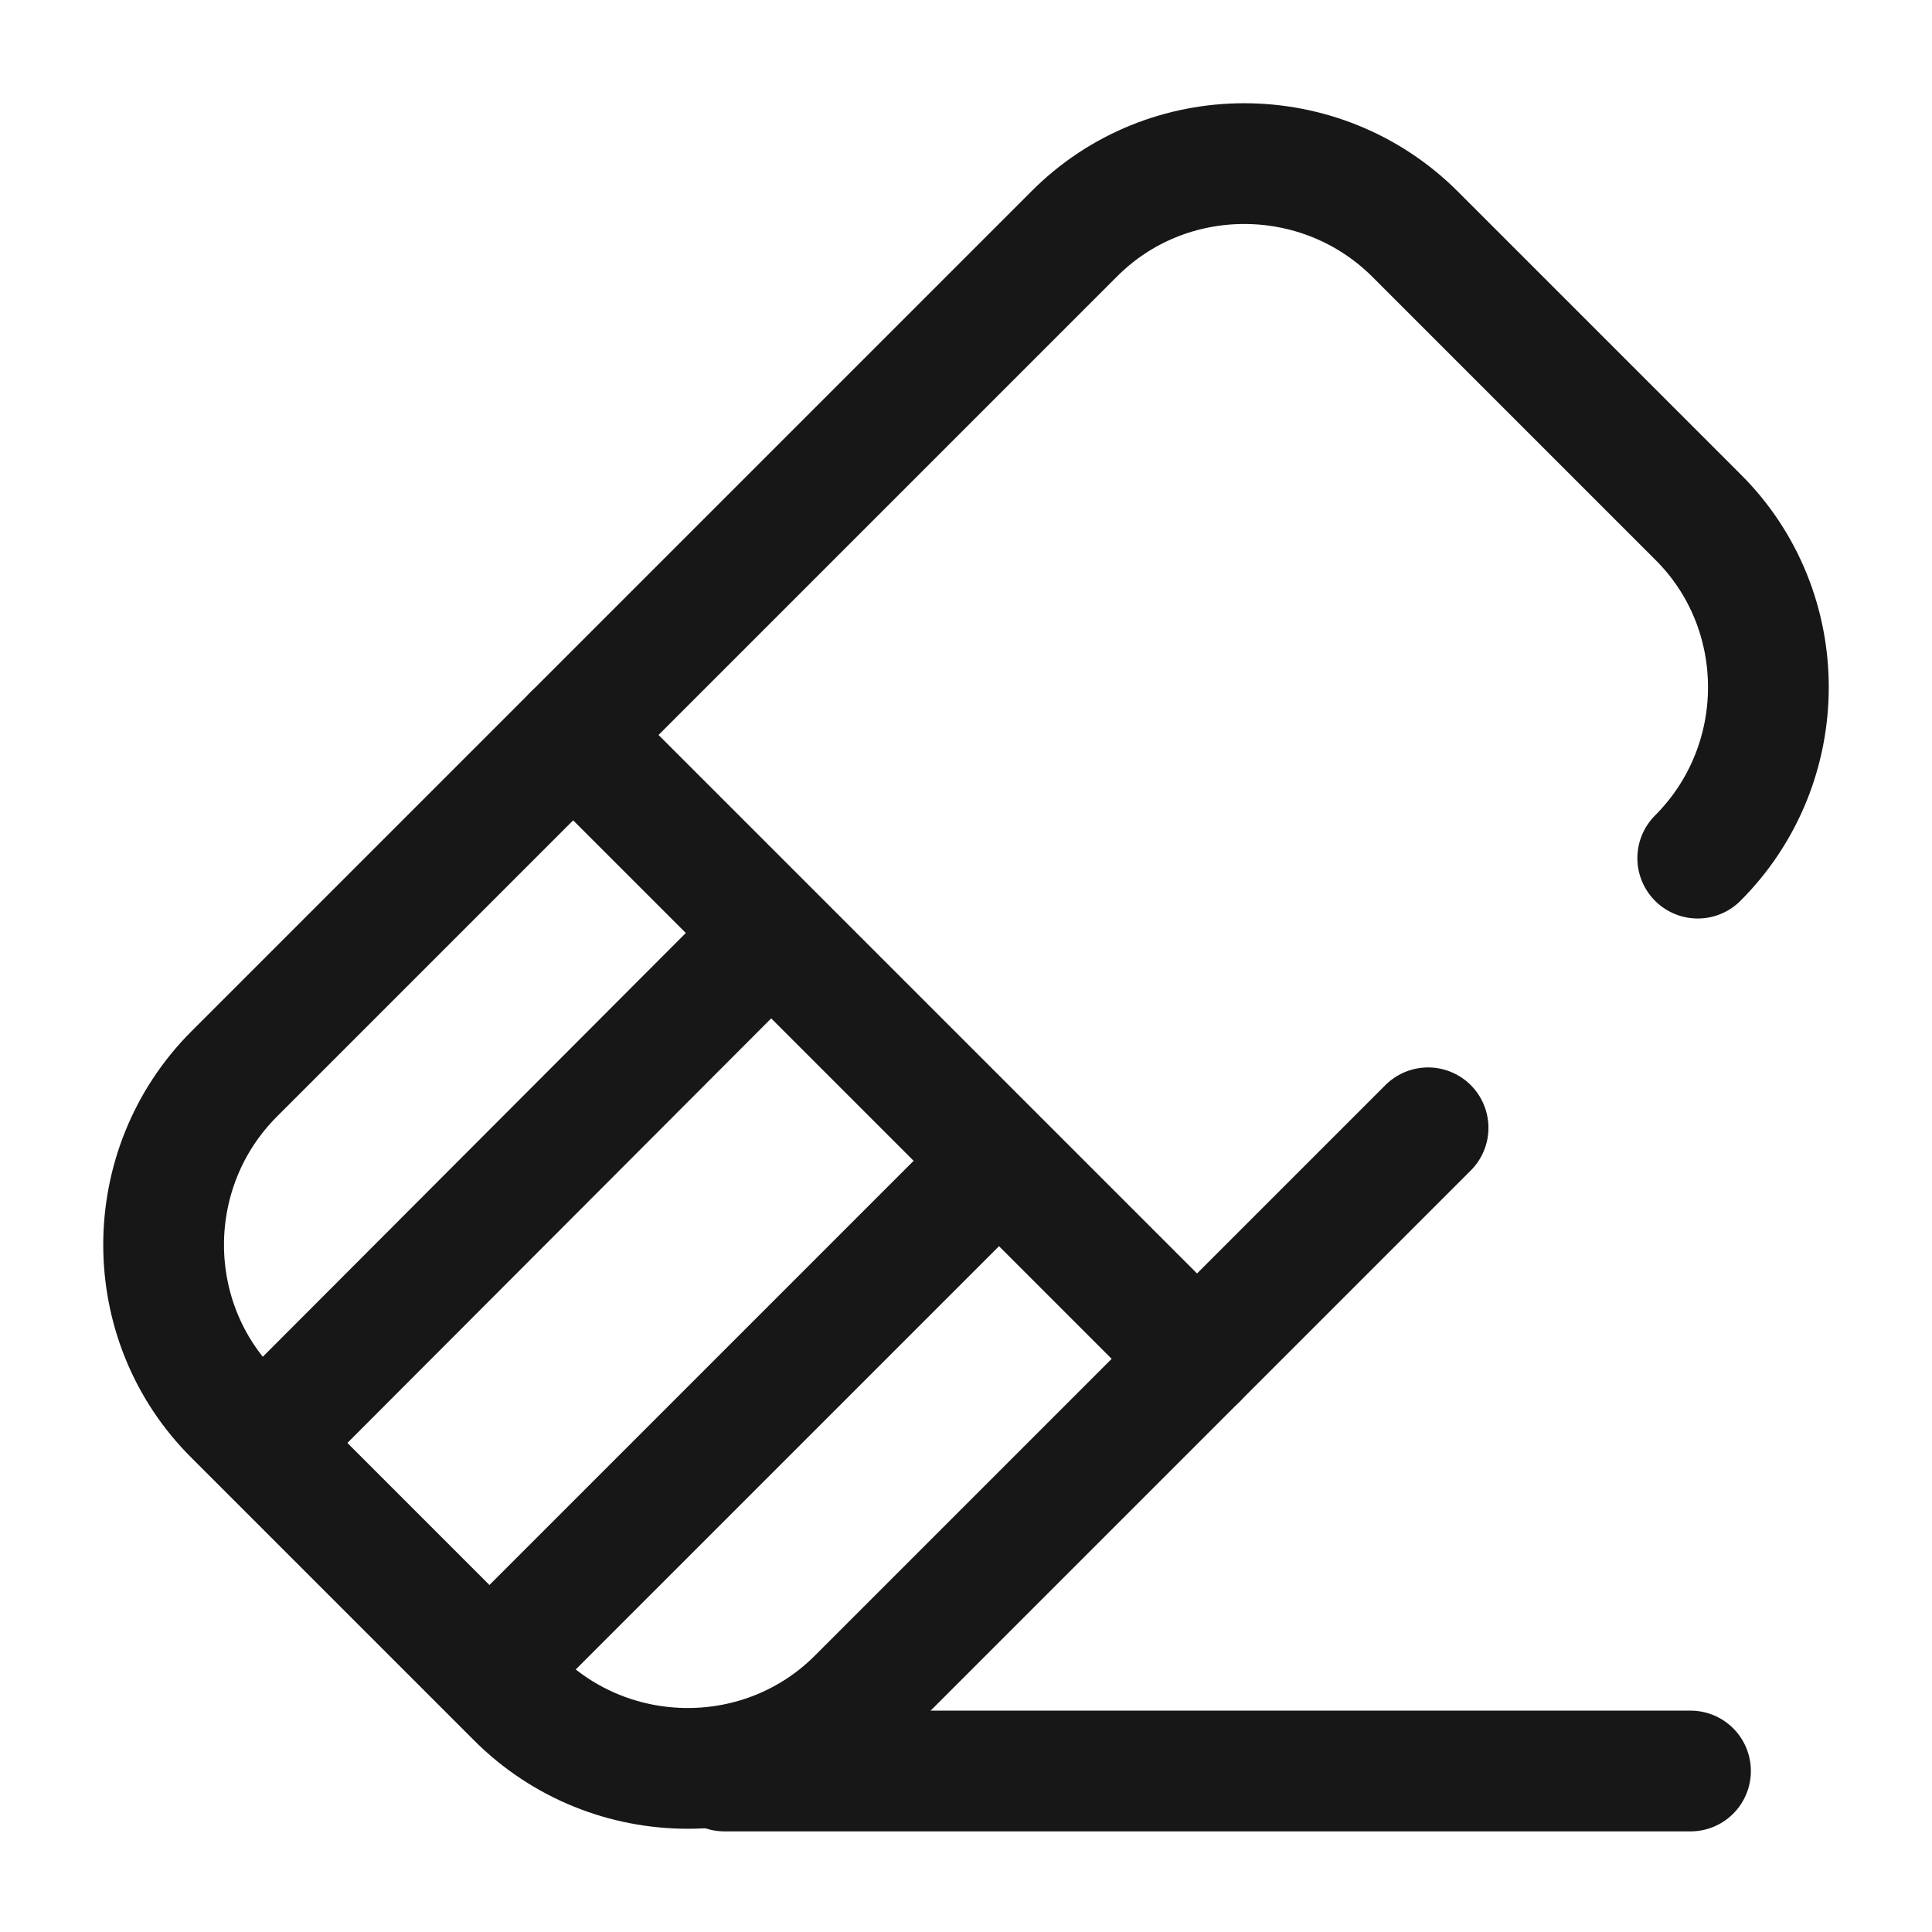 <svg width="24" height="24" viewBox="0 0 24 24" fill="none" xmlns="http://www.w3.org/2000/svg">
<path d="M9 22H21" stroke="#171717" stroke-width="1.5" stroke-linecap="round" stroke-linejoin="round"/>
<path d="M21.09 10.66C22.26 9.49 22.26 7.58 21.09 6.42L17.58 2.91C16.41 1.74 14.5 1.74 13.34 2.91L2.91 13.34C1.74 14.51 1.74 16.42 2.91 17.58L6.42 21.09C7.59 22.26 9.5 22.26 10.66 21.09L17.74 14.01" stroke="#171717" stroke-width="1.5" stroke-linecap="round" stroke-linejoin="round"/>
<path d="M7.12 9.13L14.87 16.88" stroke="#171717" stroke-width="1.5" stroke-linecap="round" stroke-linejoin="round"/>
<path d="M3.52 17.66L9.17 12" stroke="#171717" stroke-width="1.5" stroke-linecap="round" stroke-linejoin="round"/>
<path d="M6.34 20.49L12 14.83" stroke="#171717" stroke-width="1.5" stroke-linecap="round" stroke-linejoin="round"/>
</svg>
